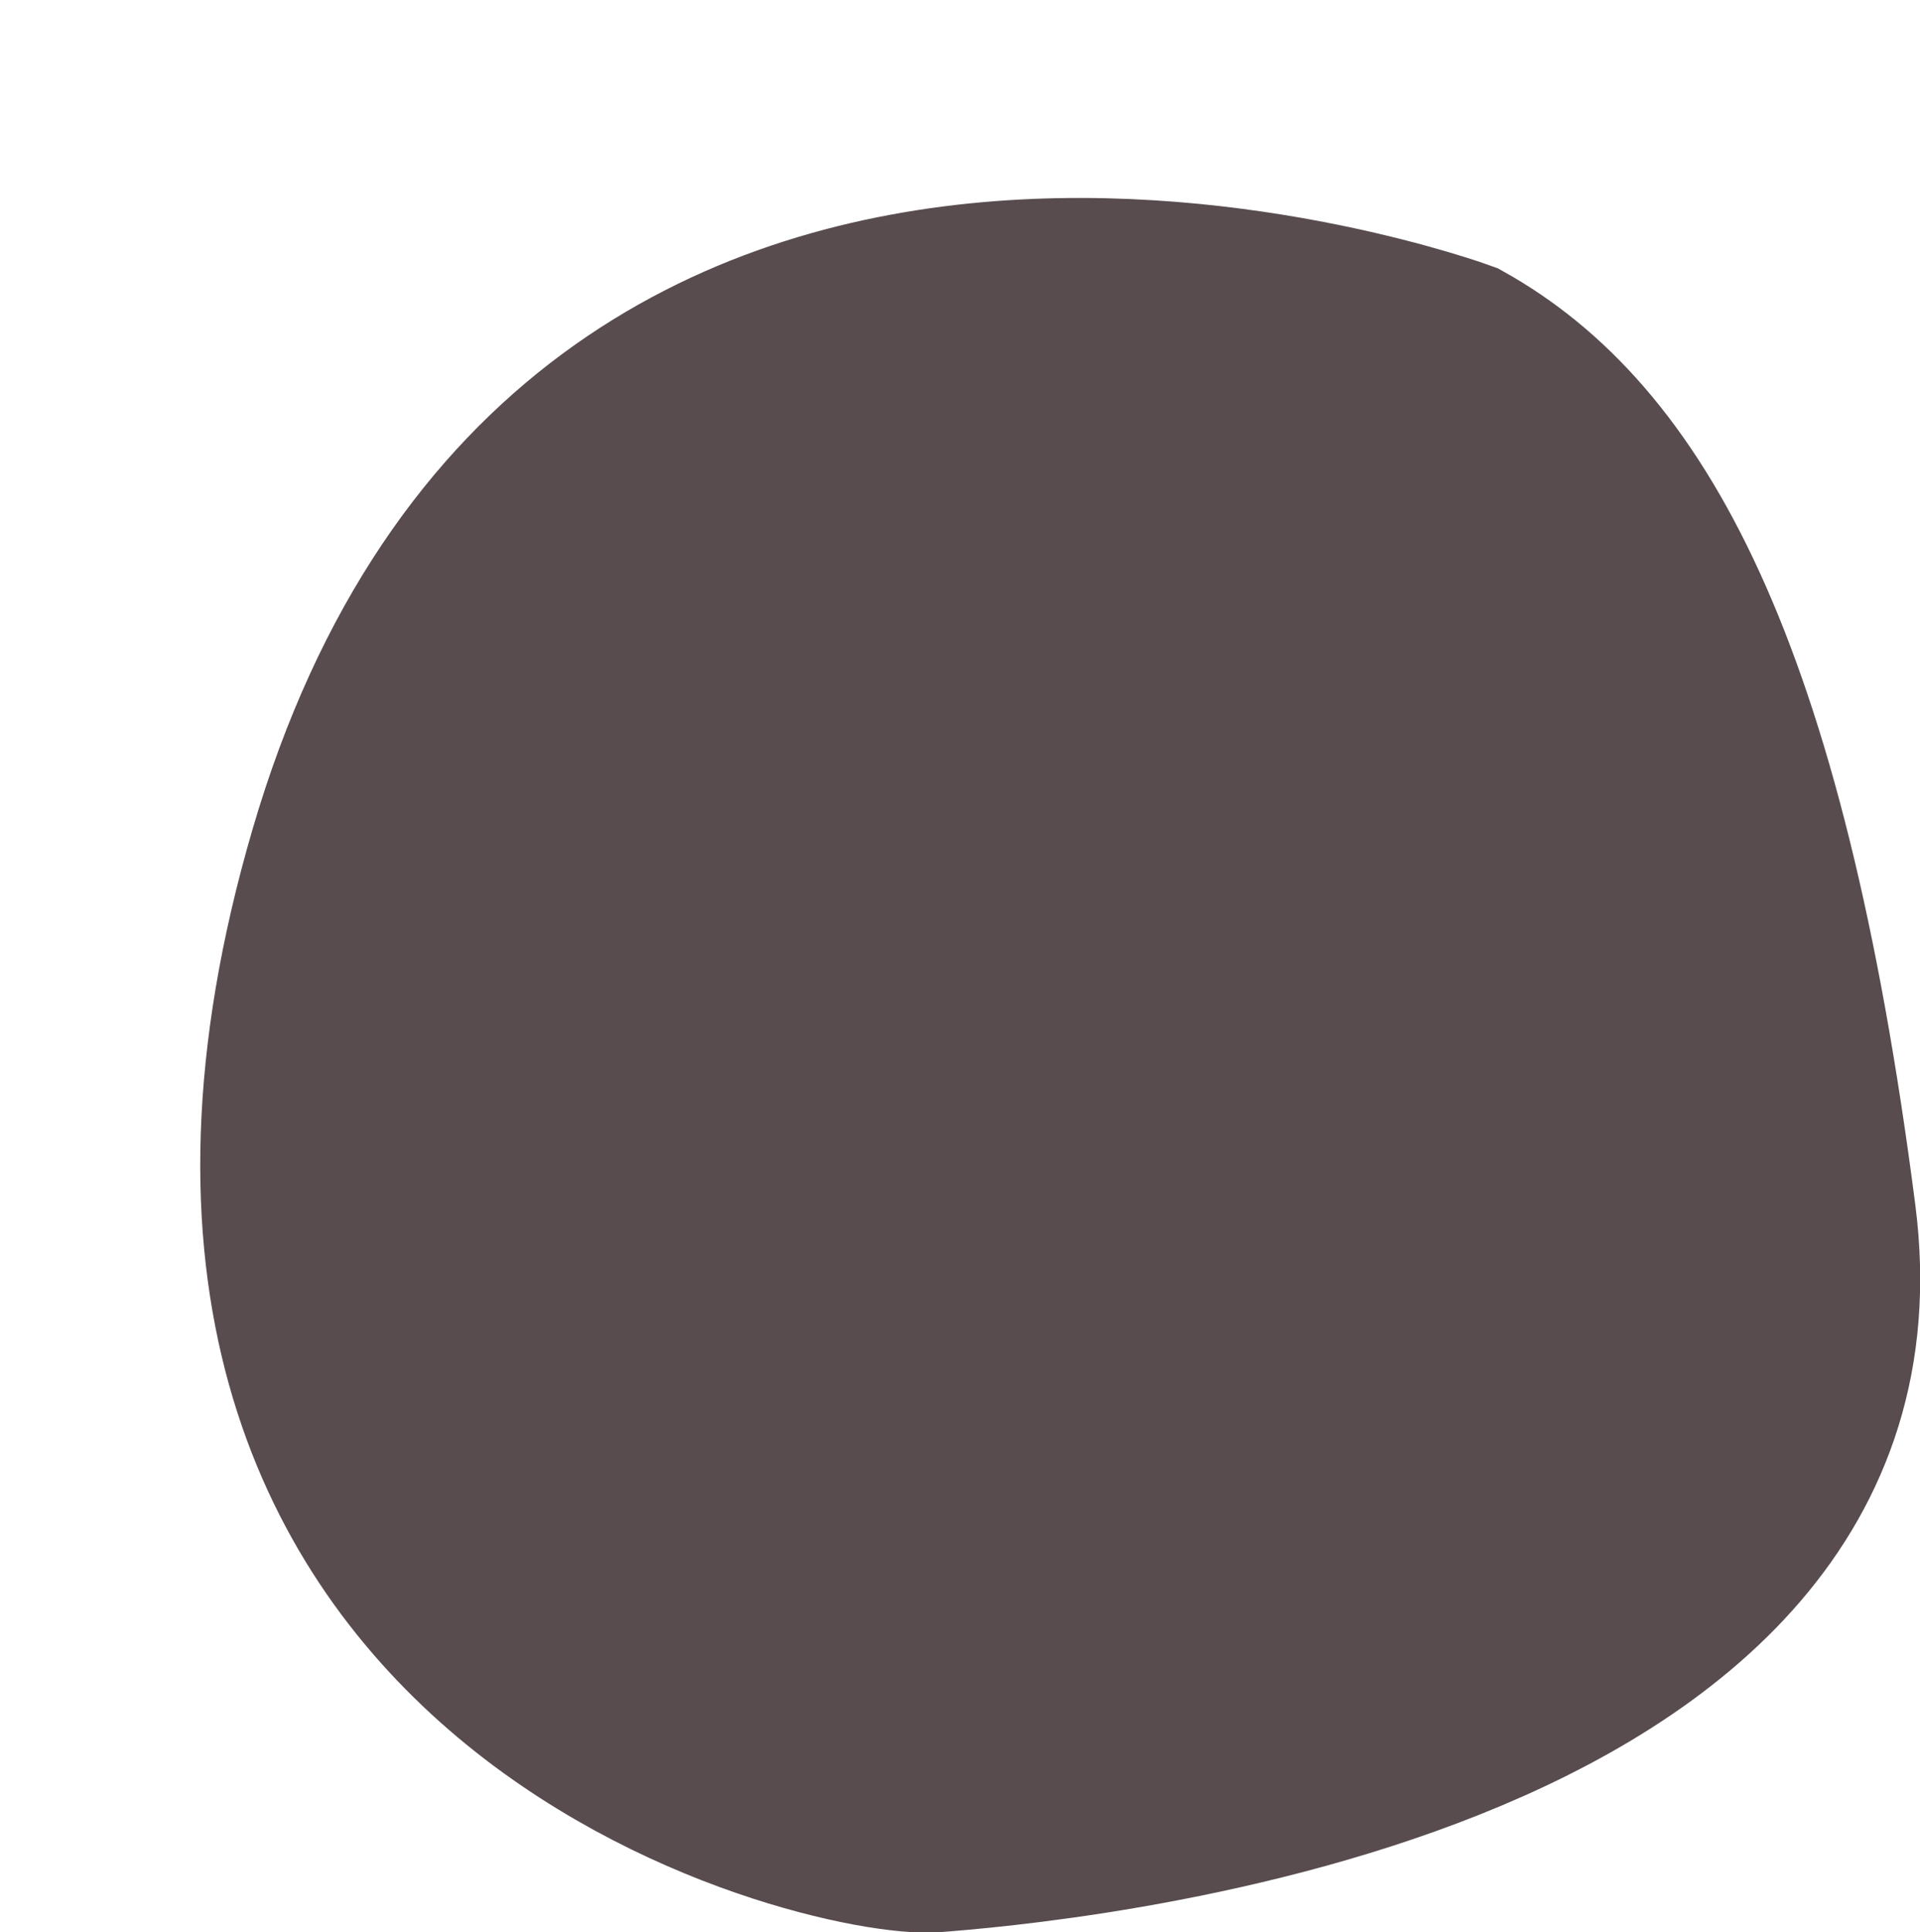<?xml version="1.0" encoding="utf-8"?>
<!-- Generator: Adobe Illustrator 22.1.0, SVG Export Plug-In . SVG Version: 6.00 Build 0)  -->
<svg version="1.1" id="Layer_1" xmlns="http://www.w3.org/2000/svg" xmlns:xlink="http://www.w3.org/1999/xlink" x="0px" y="0px"
	 viewBox="0 0 48.5 48.8" style="enable-background:new 0 0 48.5 48.8;" xml:space="preserve">
<style type="text/css">
	.st0{fill:#584C4F;stroke:#584C4F;stroke-width:4;stroke-miterlimit:10;}
</style>
<path id="XMLID_35_" class="st0" d="M37,8.6c0,0-22.5-8.3-28.7,12.9S21,47,23.6,46.8s24.6-2,22.8-16.1C44.6,16.7,41.3,11,37,8.6z"/>
</svg>
